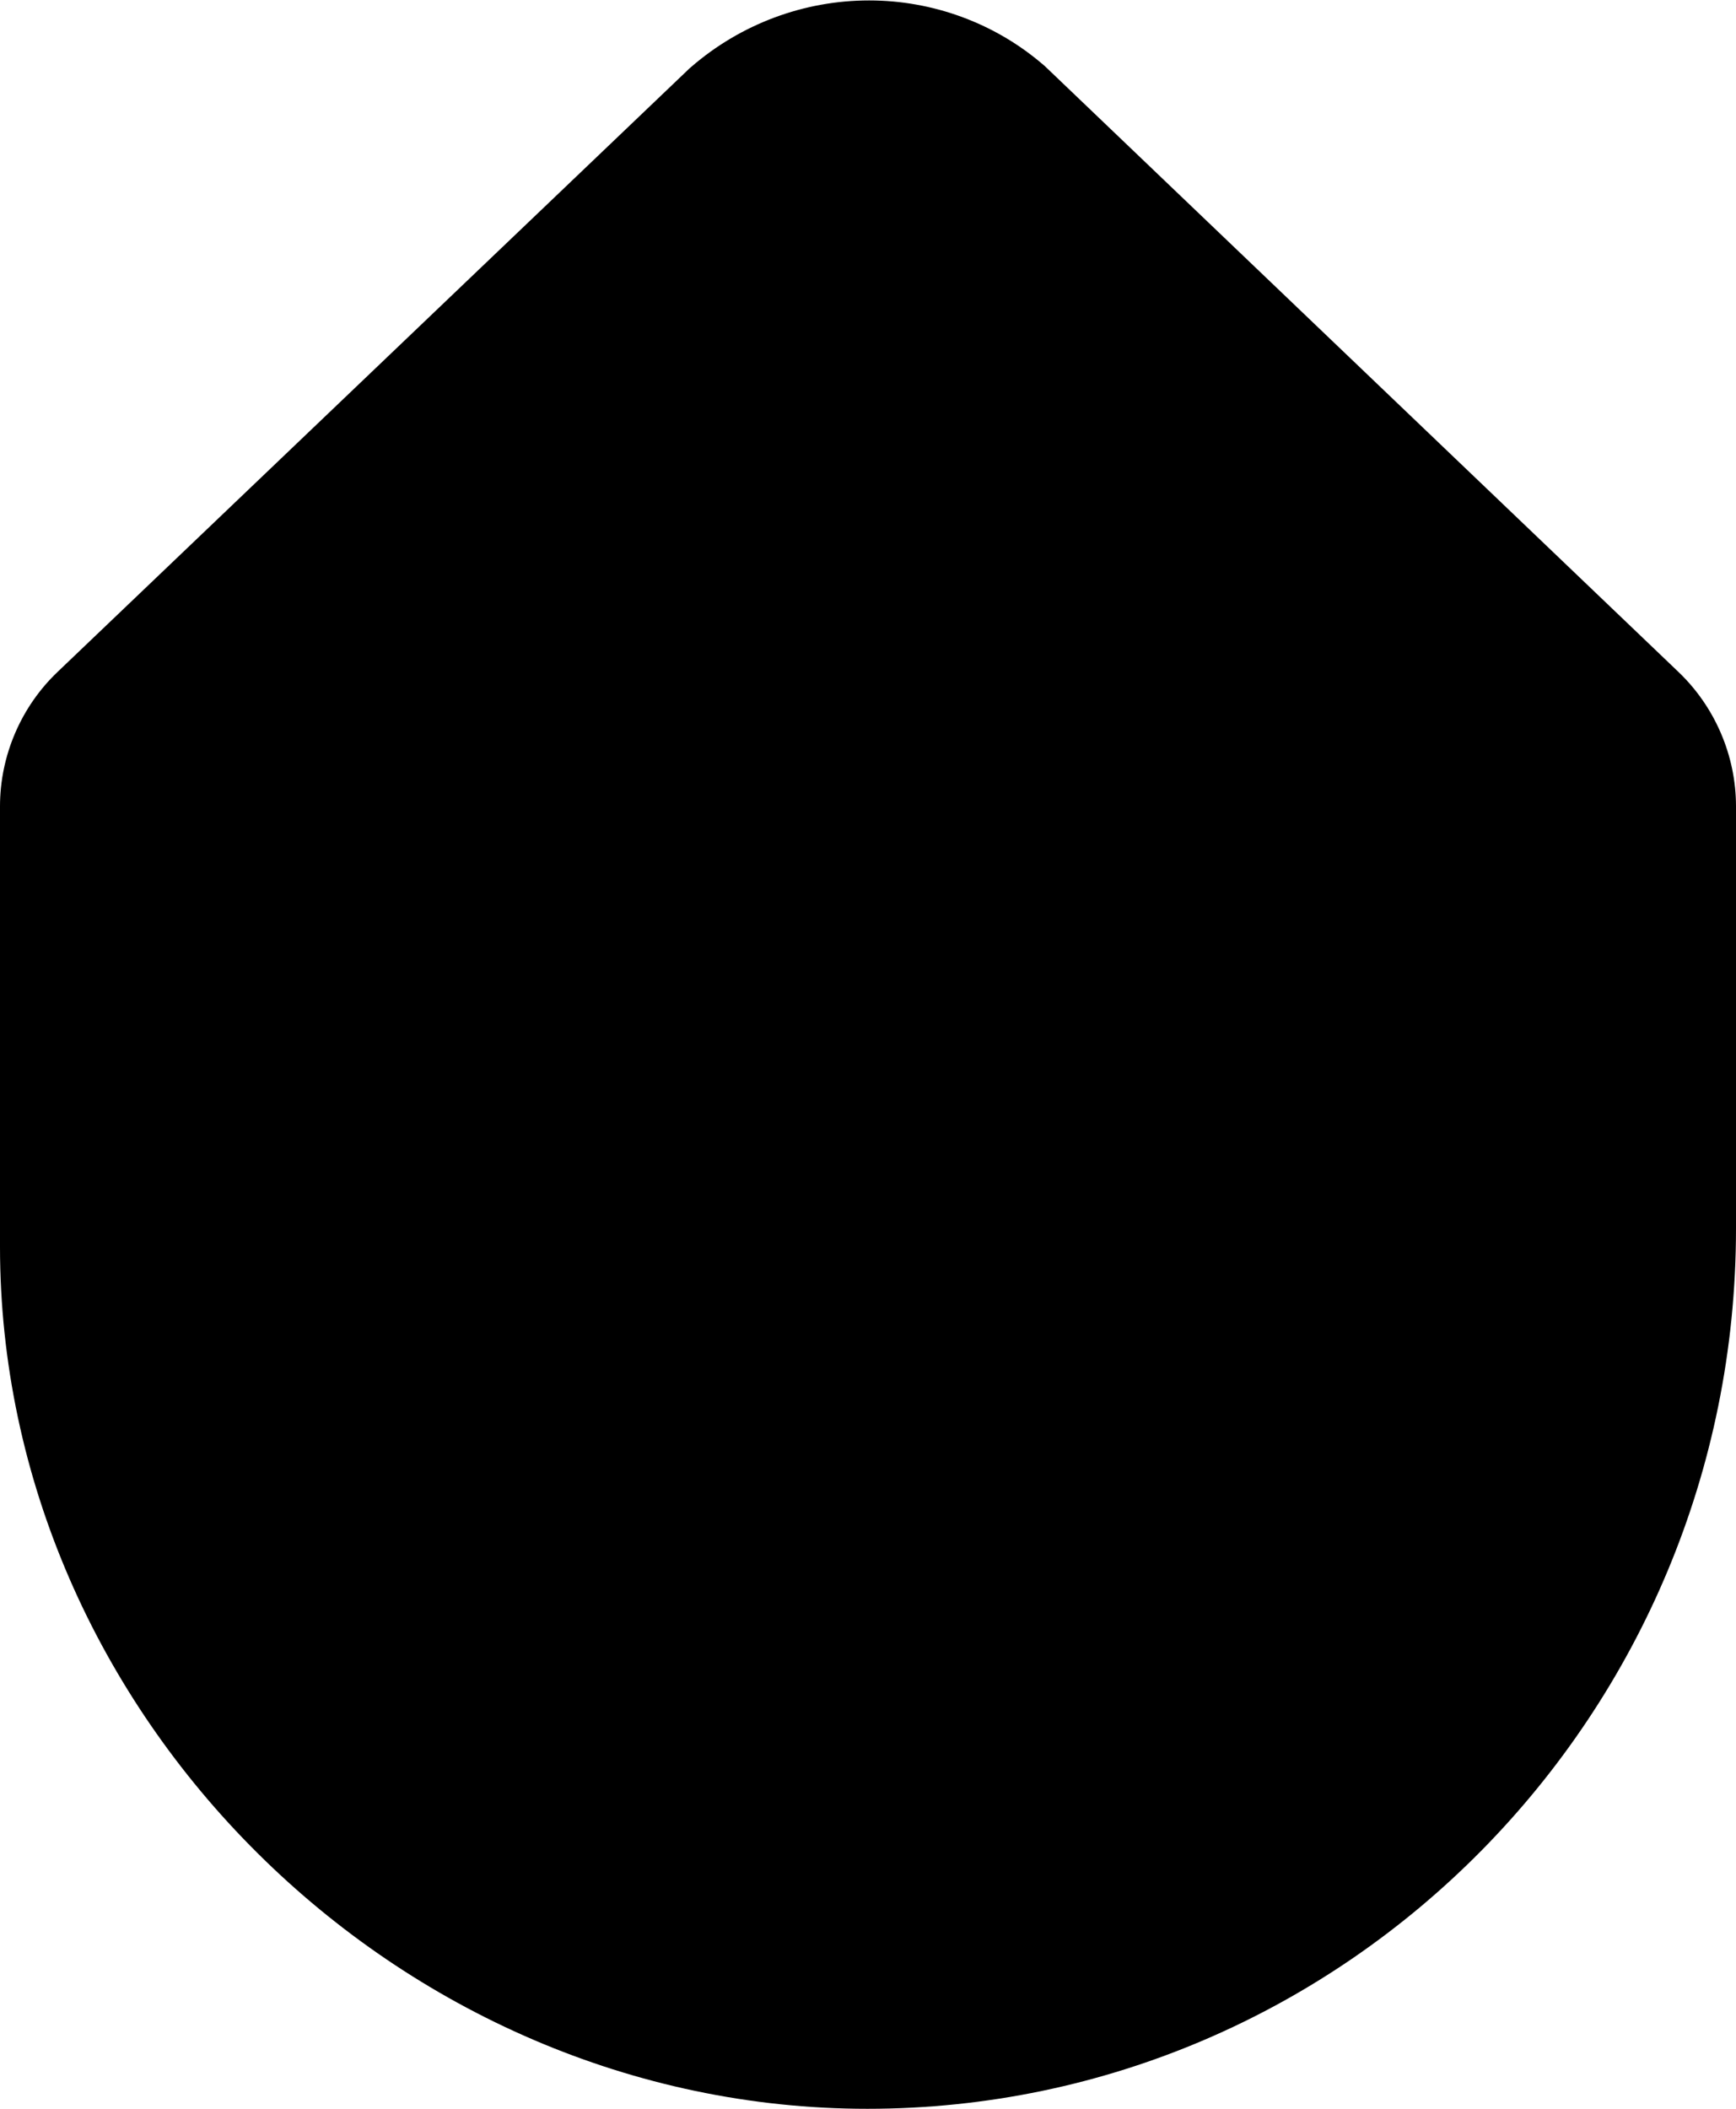 <?xml version="1.0" encoding="iso-8859-1"?>
<!-- Generator: Adobe Illustrator 21.1.0, SVG Export Plug-In . SVG Version: 6.00 Build 0)  -->
<svg version="1.1" id="Layer_1" xmlns="http://www.w3.org/2000/svg" xmlns:xlink="http://www.w3.org/1999/xlink" x="0px" y="0px"
	 viewBox="0 0 28 34" style="enable-background:new 0 0 28 34;" xml:space="preserve">
<path d="M27.068,10.83L16.892,1.104l-0.043-0.041l-0.045-0.038c-0.773-0.656-1.763-1.018-2.786-1.018h0
	c-1.051,0-2.069,0.38-2.867,1.07l-0.037,0.032l-0.035,0.034l-10.15,9.69C0.34,11.393,0,12.184,0,13v7.1C0,27.635,6.407,34,13.99,34
	C21.715,34,28,27.634,28,19.81V13C28,12.184,27.66,11.393,27.068,10.83z"/>
</svg>
